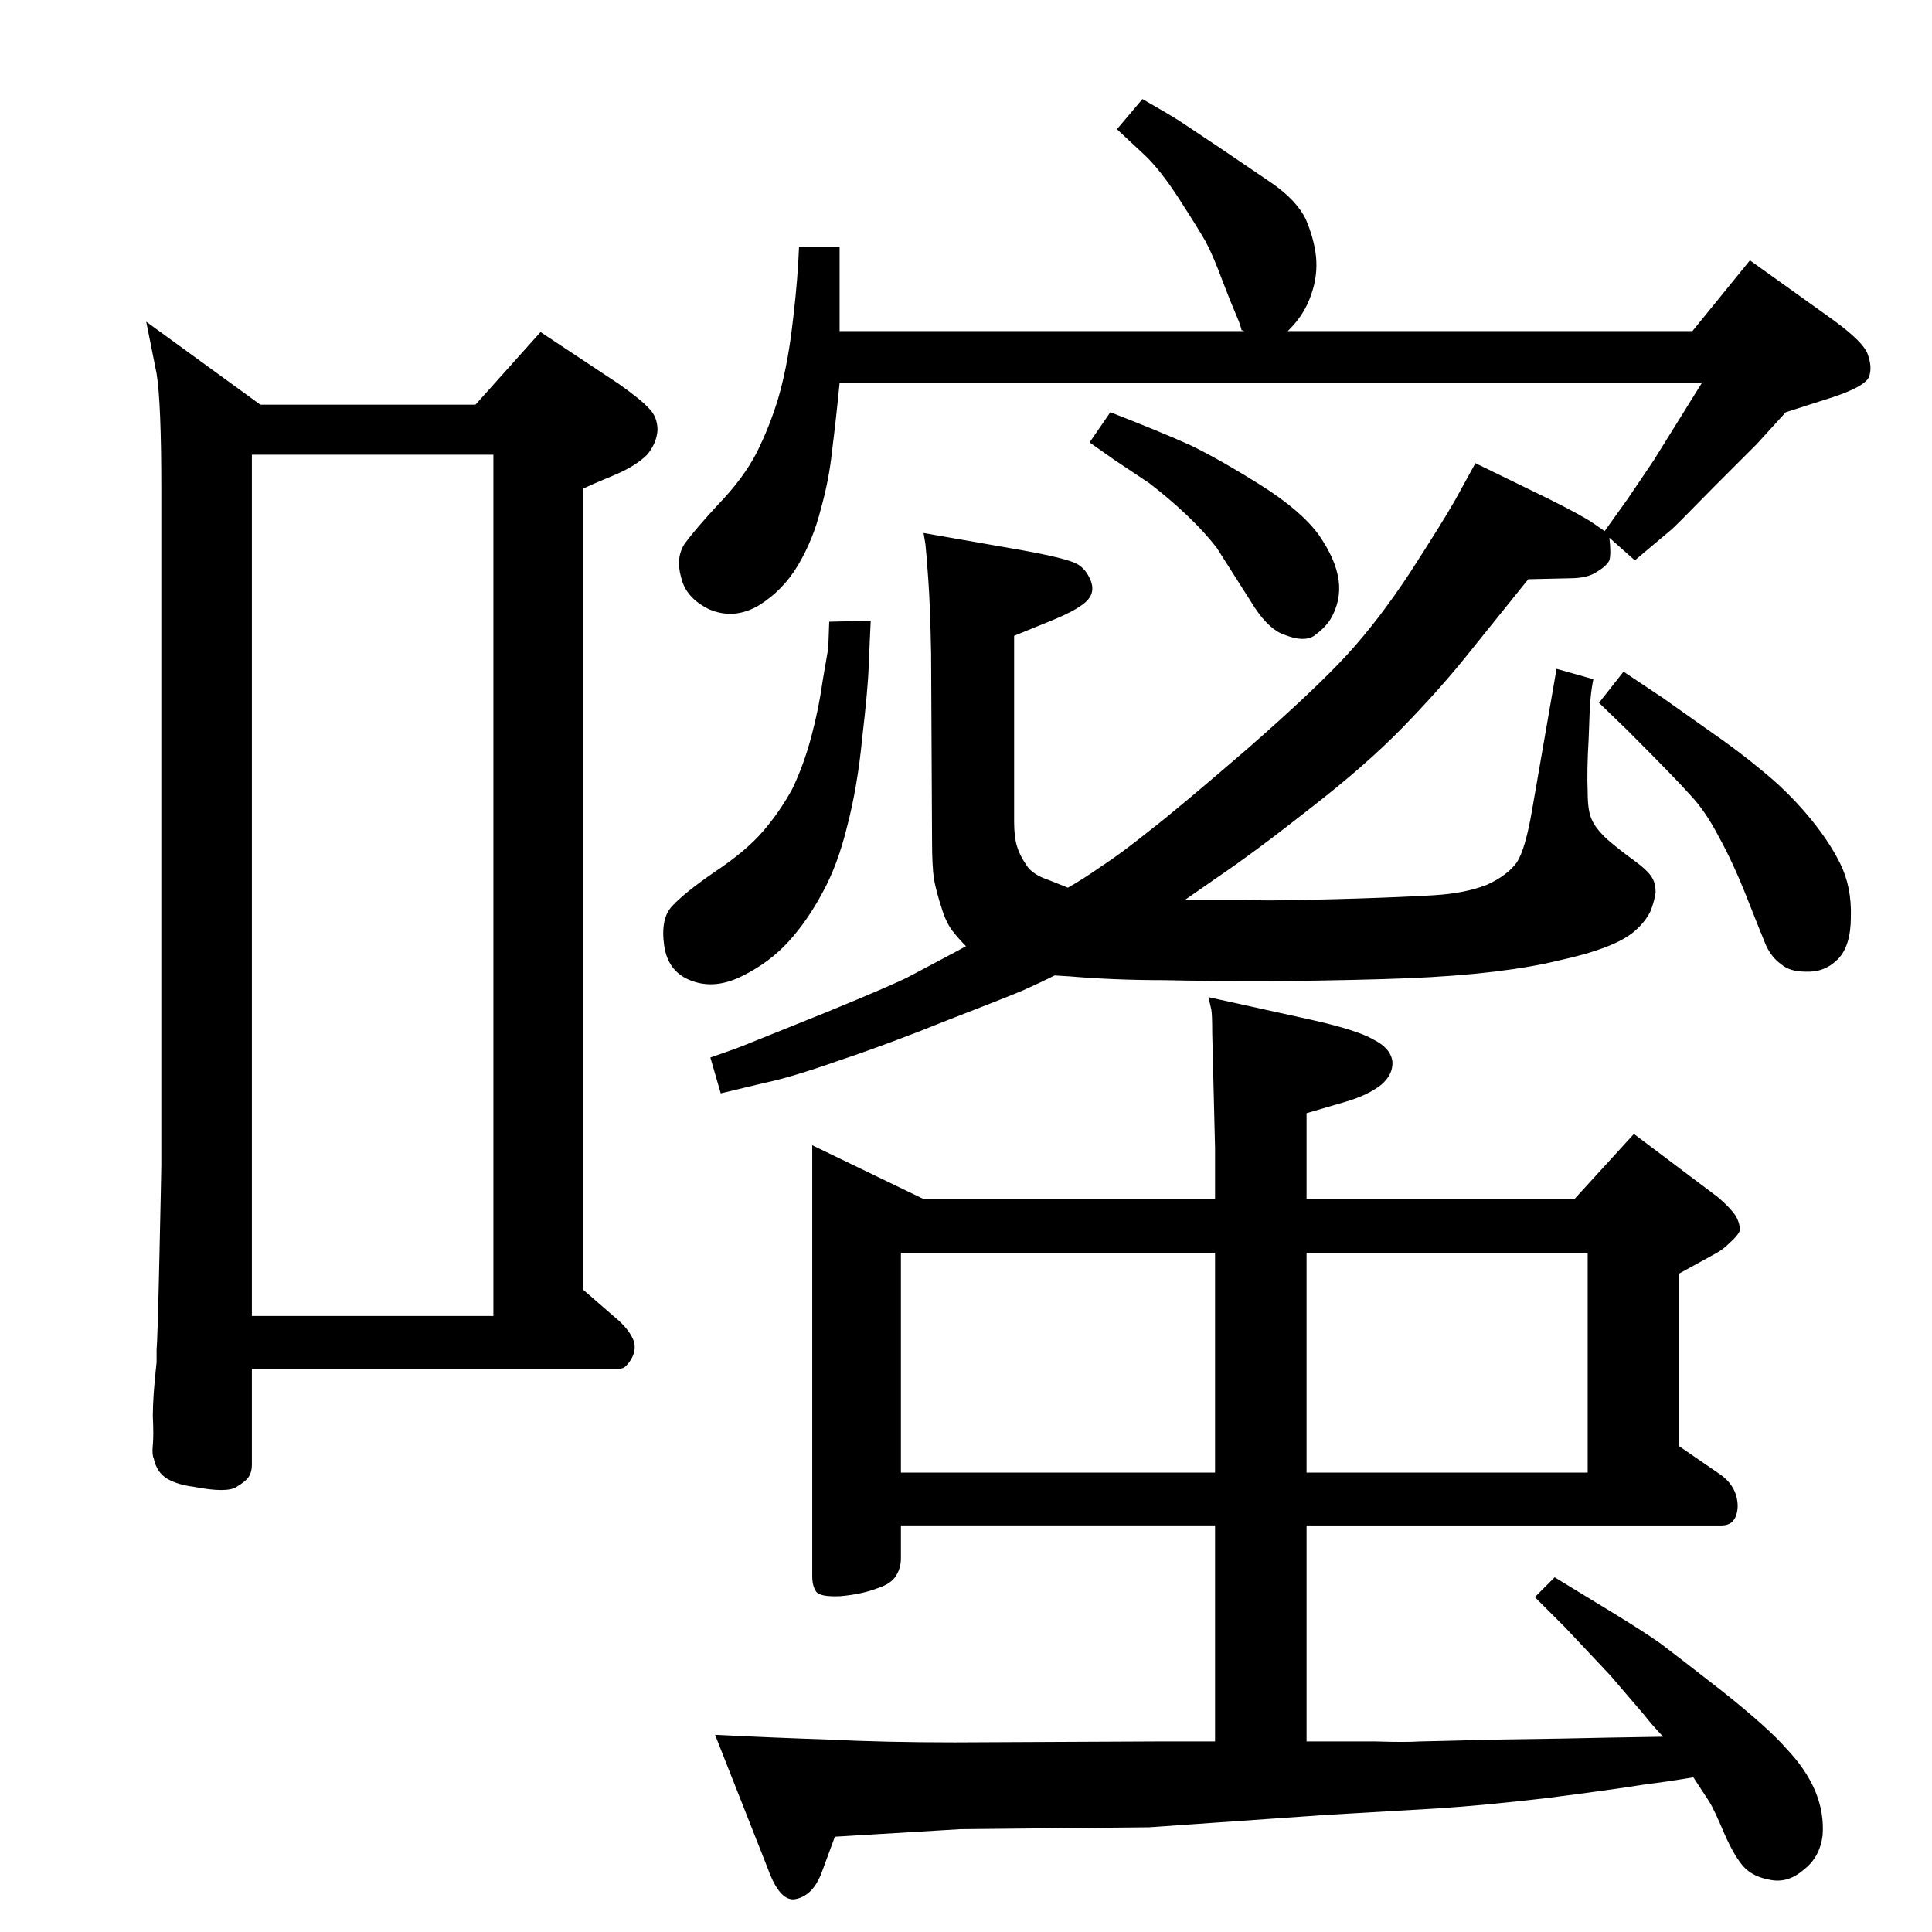 <?xml version="1.0" standalone="no"?>
<!DOCTYPE svg PUBLIC "-//W3C//DTD SVG 1.1//EN" "http://www.w3.org/Graphics/SVG/1.1/DTD/svg11.dtd" >
<svg xmlns="http://www.w3.org/2000/svg" xmlns:xlink="http://www.w3.org/1999/xlink" version="1.1" viewBox="0 0 2048 2048">
  <g transform="matrix(1 0 0 -1 0 2048)">
   <path fill="currentColor"
d="M504 1619l69 77l83 -55q24 -17 32 -26q9 -9 9 -23q-1 -14 -11 -26q-11 -11 -31 -20l-26 -11l-11 -5v-849l38 -33q12 -11 16 -22q3 -11 -5 -22q-3 -4 -6 -6q-3 -1 -5 -1h-389v-102q0 -7 -3 -12t-13 -11q-10 -7 -46 0q-16 2 -27 8q-12 7 -15 22q-2 4 -1 14t0 31q0 21 4 57
v14q1 8 3 98q2 91 2 97v717q0 91 -5 122l-8 40l-3 15l121 -88h228zM267 653h256v913h-256v-913zM1706 1478q2 -17 0 -24q-3 -6 -13 -12q-10 -7 -29 -7l-44 -1l-66 -82q-29 -36 -67.5 -75.5t-96.5 -84.5q-57 -45 -98 -73l-36 -25h65q30 -1 42 0q28 0 75.5 1.5t81.5 3.5
q33 2 56 11q22 10 32 24q9 14 16 55l26 150l39 -11q-2 -10 -3 -21t-2 -43q-2 -33 -1 -56q0 -19 4 -28q4 -10 17 -22q14 -12 28 -22q15 -11 19 -18q4 -6 4 -16q-1 -8 -5 -19q-5 -11 -16 -21t-32 -18t-49 -14q-28 -7 -69 -12q-42 -5 -92 -7t-134 -3q-83 0 -124 1q-53 0 -100 4
l-16 1q-16 -8 -34 -16q-19 -8 -81 -32q-62 -25 -113 -42q-51 -18 -80 -24l-46 -11l-11 38q32 11 41 15l82 33q73 30 88 38l49 26l11 6q-8 8 -15 17q-7 10 -11 24q-5 15 -8 30q-2 15 -2 40l-1 199q-1 52 -3 79q-2 28 -3 37l-2 12l103 -18q50 -9 60 -15q9 -5 14 -17t-3 -21
t-34 -20l-44 -18v-197q0 -16 3 -26t10 -20q6 -10 24 -16l20 -8q16 9 36 23q20 13 50 37q31 24 104 87q72 63 106 100q33 36 66 86q33 51 48 77l22 40l78 -38q34 -17 46 -25l13 -9l25 35l27 40l51 82h-914q-4 -41 -8 -72q-3 -30 -12 -62q-8 -32 -24 -59t-42 -43
q-26 -15 -52 -4q-25 12 -30 34q-6 21 4 36q11 15 36 42q26 27 40 54q14 28 23 58q9 31 14 70t7 71l1 19h43v-89h429q-2 1 -3 1q0 1 -1 4q-1 4 -5 13t-14 35q-10 27 -18 42q-8 14 -28 45t-37 47l-29 27l27 32q28 -16 39 -23l42 -28l56 -38q26 -18 36 -38q9 -21 11 -40
q2 -20 -5 -40q-7 -21 -23 -37l-2 -2h429l61 75l88 -63q33 -24 37 -37q5 -14 1 -24q-5 -10 -38 -21l-50 -16l-31 -34l-47 -47q-42 -43 -44 -44l-38 -32zM1385 202h73q33 -1 47 0q5 0 82 2q77 1 116 2l60 1q-14 15 -20 23l-36 42l-48 51l-32 32l21 21l64 -39q31 -19 48 -31
q16 -12 66 -51q49 -39 68 -61q20 -21 30 -44q10 -24 8 -48q-3 -23 -20 -36q-16 -14 -34 -11q-19 3 -29 13.5t-21 35.5q-11 26 -16 34l-17 26q-23 -4 -54 -8q-31 -5 -101 -14q-69 -8 -116 -11l-120 -7l-186 -13l-200 -2l-133 -8l-14 -38q-9 -24 -27 -28q-17 -4 -30 32
l-56 142q60 -3 120 -5q59 -3 134 -3l213 1h32h31v229h-333v-35q0 -10 -5 -18q-5 -9 -21 -14q-16 -6 -38 -8q-22 -1 -26 5t-4 16v457l118 -57h309v54l-3 122q0 20 -1 25l-3 13l109 -24q49 -11 66 -21q18 -9 20 -23q1 -14 -12 -25q-14 -11 -38 -18l-41 -12v-91h284l63 69
l89 -67q13 -11 19 -20q5 -9 4 -16q-2 -5 -10 -12q-7 -7 -14 -11l-40 -22v-183l45 -31q17 -13 17 -33q-1 -20 -17 -20h-440v-229zM955 487h333v233h-333v-233zM1385 720v-233h298v233h-298zM879 1389l44 1q-1 -19 -2 -46t-7 -78q-5 -52 -16 -94q-10 -41 -26 -70
q-16 -30 -36 -52t-48 -36q-29 -15 -54 -6q-26 9 -30 38t9 42q13 14 45 36q33 22 51 43t31 45q12 25 20 55t12 59q5 29 6 35zM1721 1336l42 -28l48 -34q32 -22 57 -43q26 -21 48 -47t34.5 -51t11.5 -57q0 -31 -14 -45t-34 -13q-17 0 -26 8q-10 7 -16 20q-5 12 -20 50t-30 65
q-14 27 -30 44q-15 17 -68 70l-29 28zM1177 1611q54 -21 85 -35q31 -15 74 -42t62 -53q18 -26 21 -48t-9 -42q-6 -9 -17 -17q-11 -7 -31 1q-16 5 -32 29l-40 63q-13 17 -32 35t-40 34l-36 24l-27 19z" />
  </g>

</svg>
